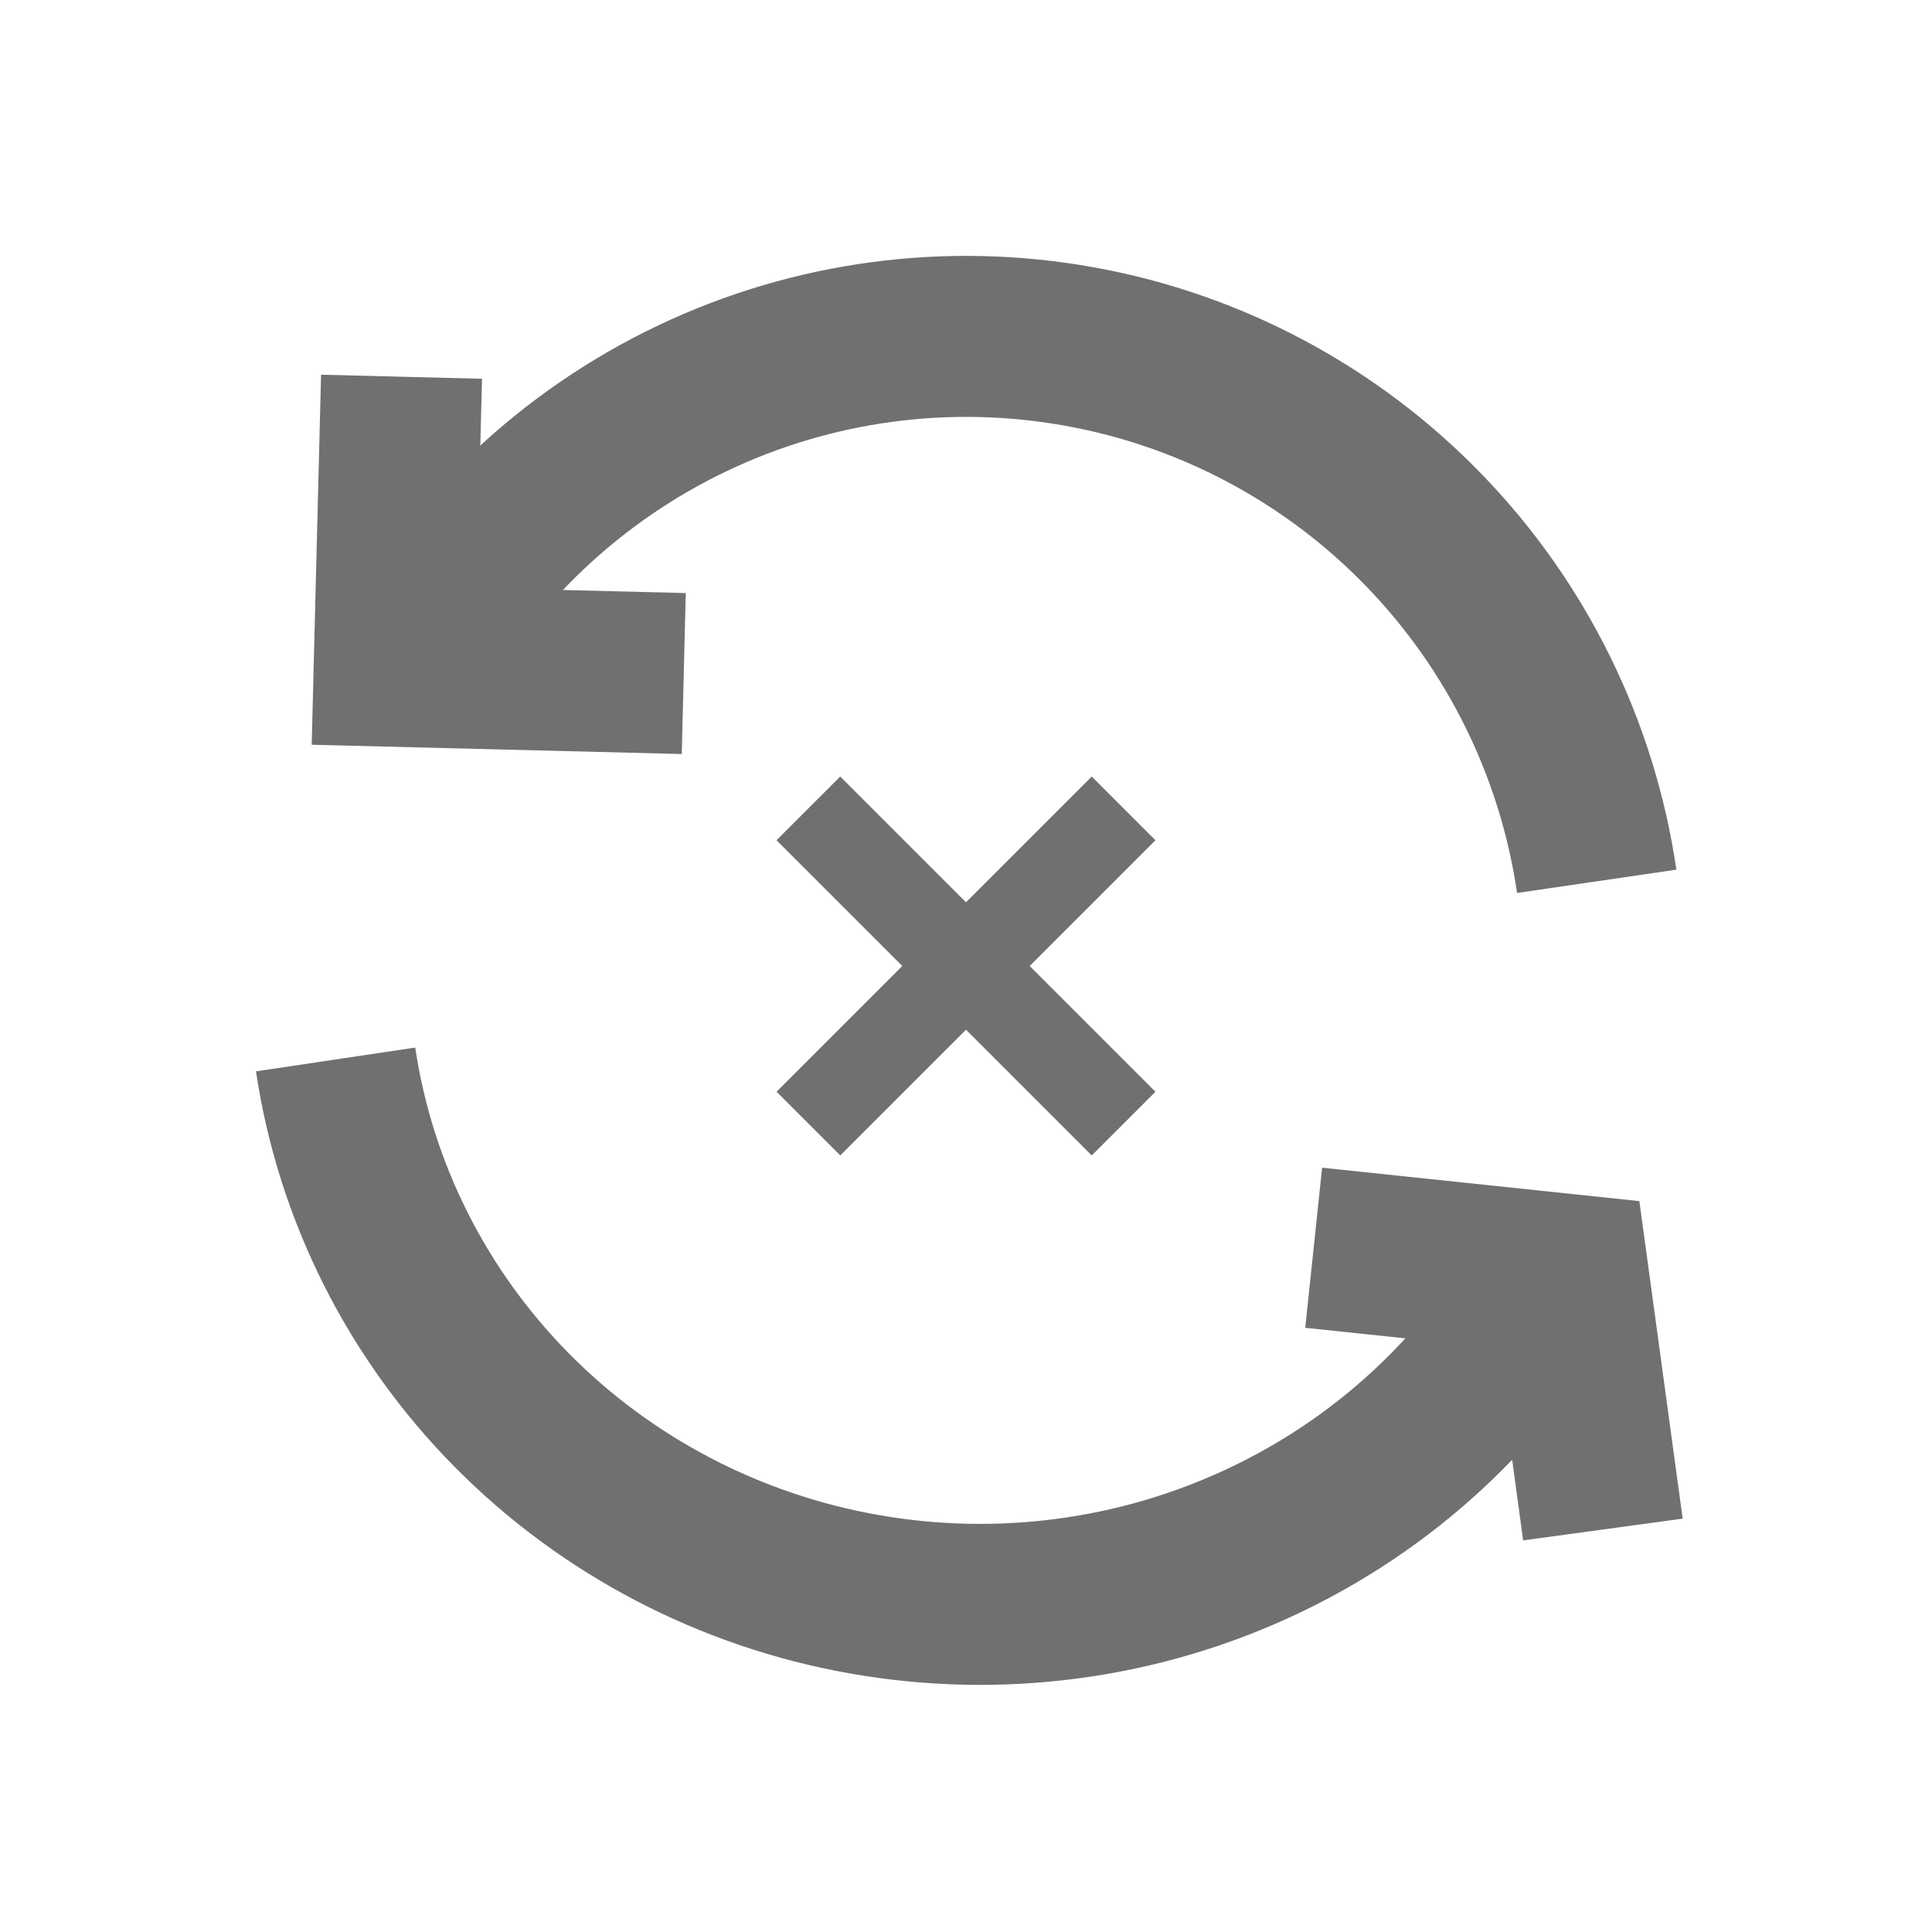 <svg width="24" height="24" viewBox="0 0 24 24" fill="none" xmlns="http://www.w3.org/2000/svg">
<path d="M5.069 8.281C5.867 6.828 7.102 5.662 8.599 4.949C10.096 4.235 11.779 4.01 13.411 4.305C15.043 4.599 16.541 5.399 17.693 6.591C18.846 7.783 19.595 9.307 19.835 10.948" stroke="#707070" stroke-width="2" stroke-miterlimit="10"/>
<path d="M8.494 8.367L4.897 8.277L4.988 4.68" stroke="#707070" stroke-width="2" stroke-miterlimit="10"/>
<path d="M19.263 15.828C18.447 17.281 17.184 18.447 15.654 19.16C14.124 19.874 12.404 20.099 10.736 19.804C9.068 19.51 7.536 18.71 6.358 17.518C5.18 16.326 4.414 14.802 4.169 13.161" stroke="#707070" stroke-width="2" stroke-miterlimit="10"/>
<path d="M16.319 15.5L19.48 15.833L19.912 19" stroke="#707070" stroke-width="2" stroke-miterlimit="10"/>
<path d="M12 12.438L10.438 14L10 13.562L11.562 12L10 10.438L10.438 10L12 11.562L13.562 10L14 10.438L12.438 12L14 13.562L13.562 14L12 12.438Z" fill="#707070" stroke="#707070" stroke-width="0.5"/>
</svg>
